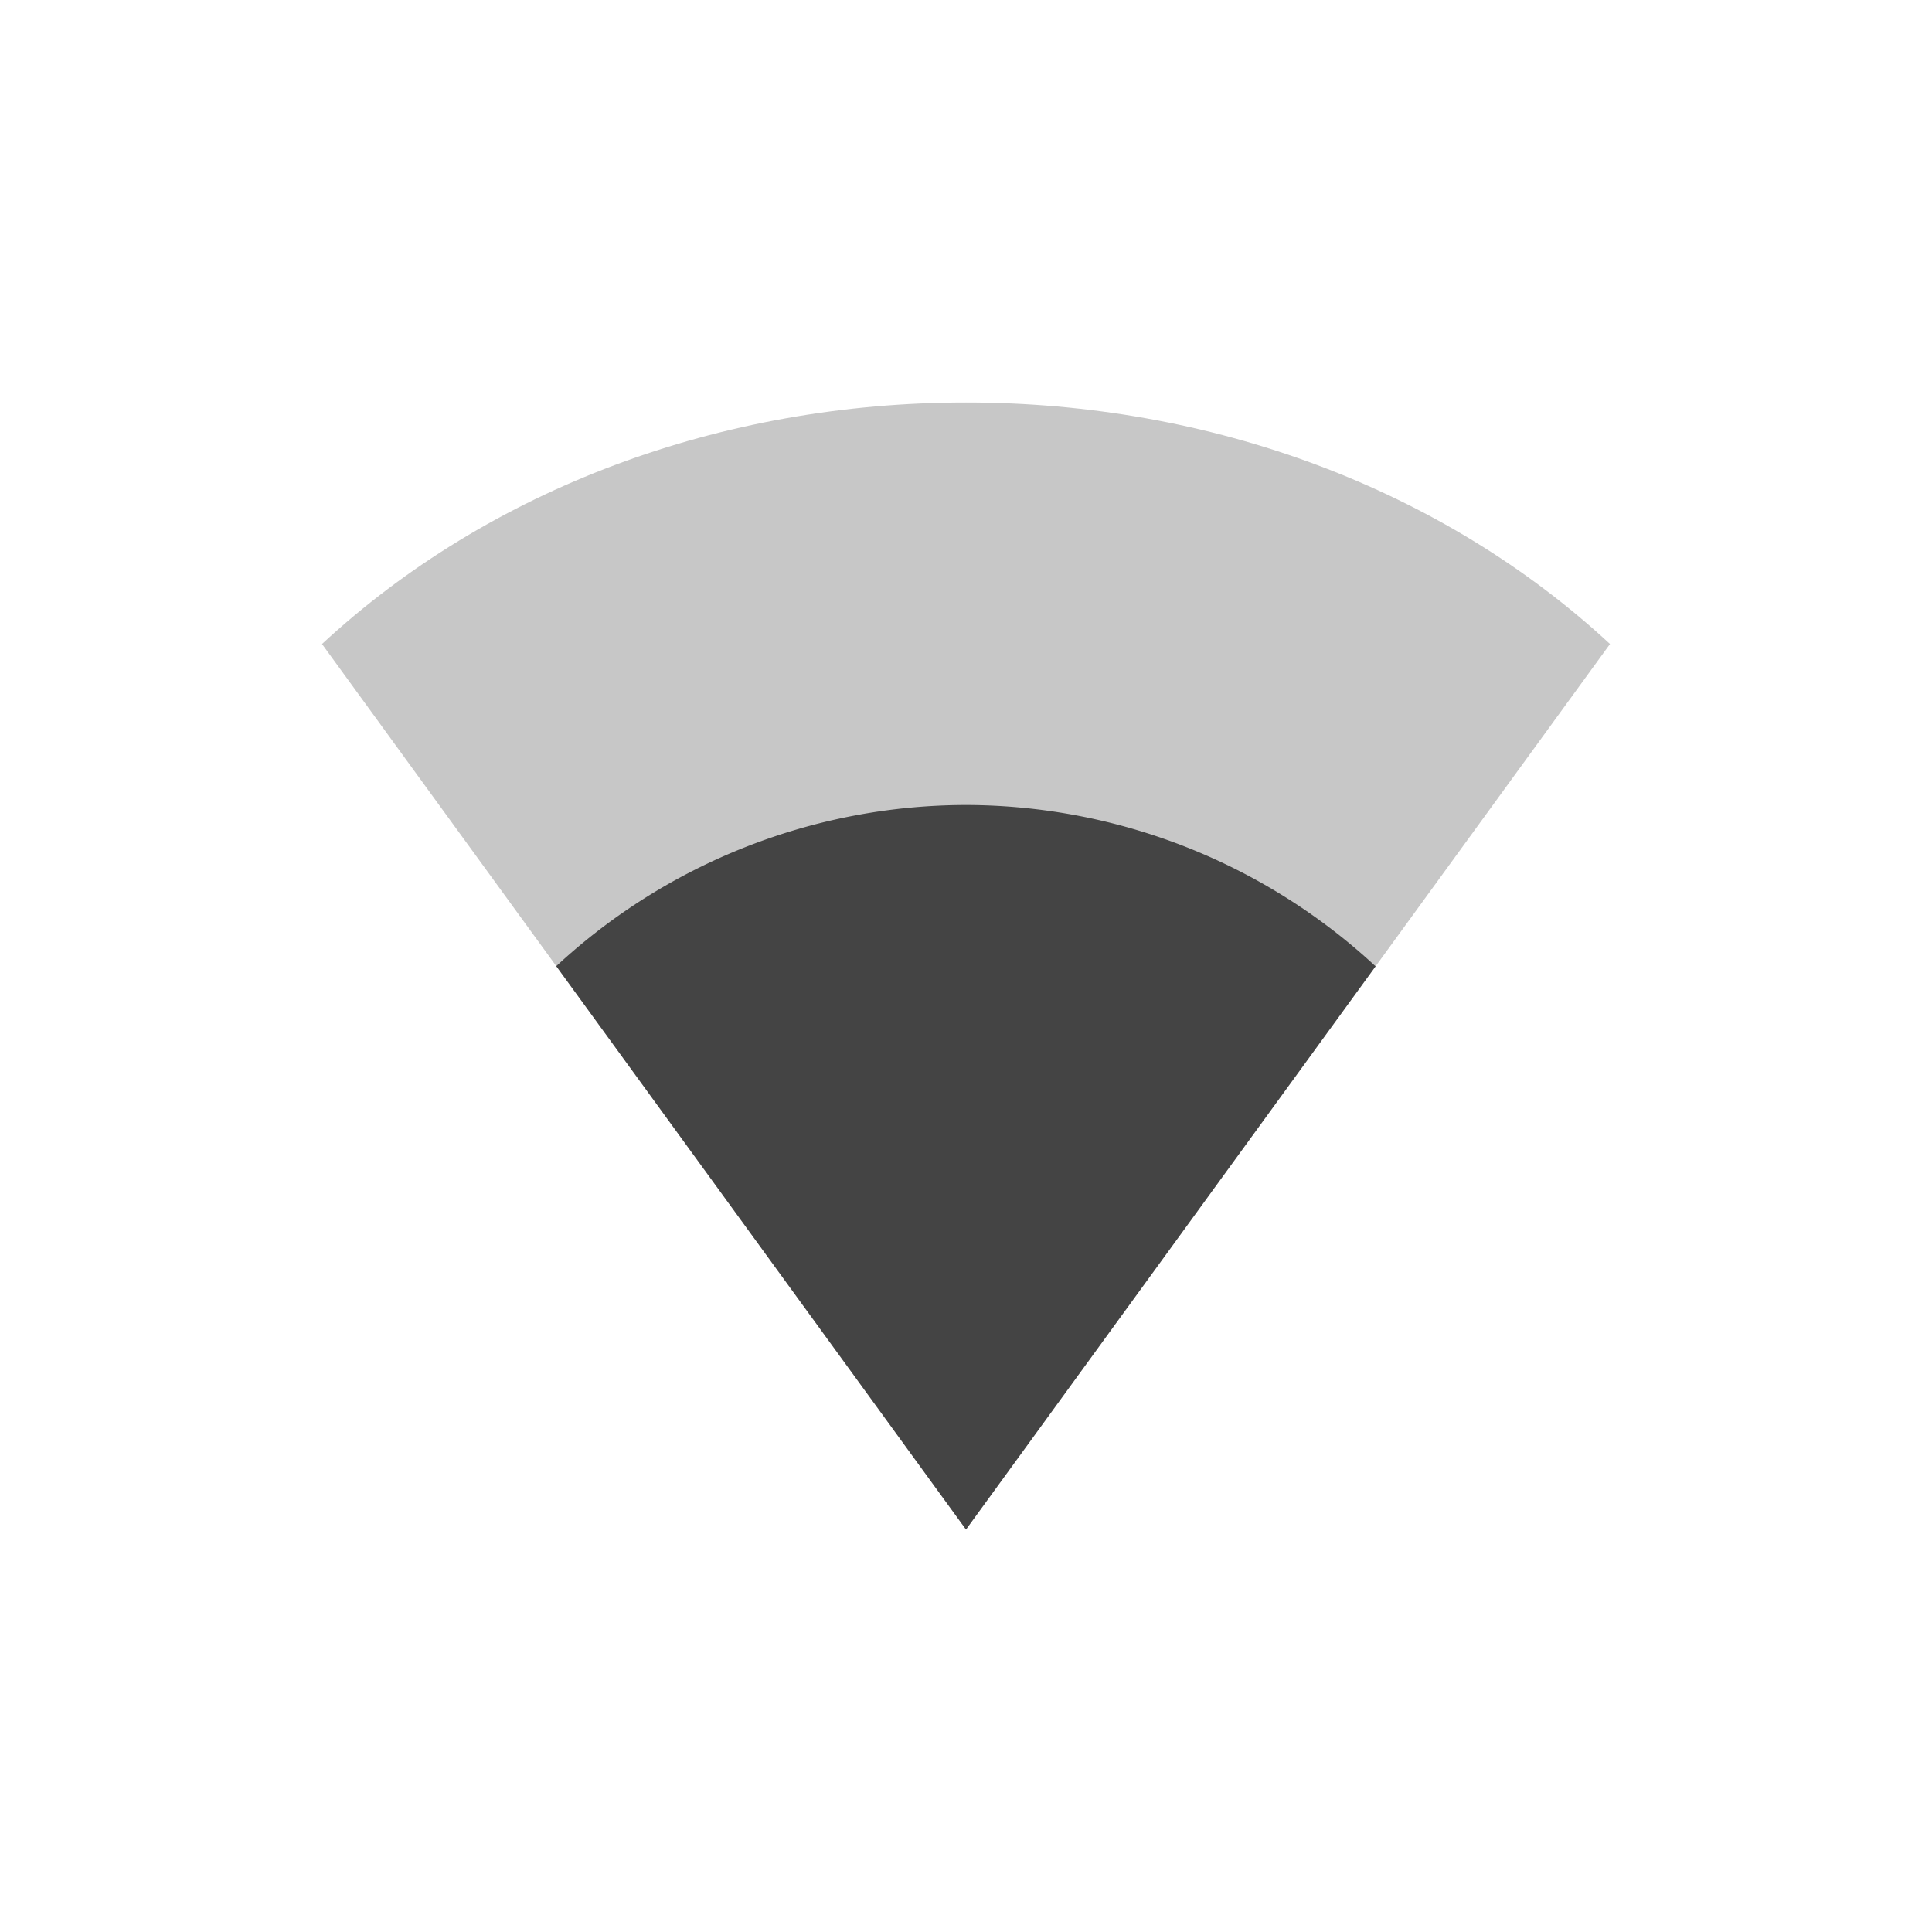 <svg height="24" width="24" xmlns="http://www.w3.org/2000/svg">
  <g fill="#444">
    <path d="m4 8c2.081-1.927 4.949-3 8-3 3.051 0 5.919 1.073 8 3l-8 11z" opacity=".3"/>
    <path d="m12 10a7.5 7.5 0 0 0 -5.09 2.002l5.09 6.998 5.088-6.996a7.5 7.5 0 0 0 -5.088-2.004z"/>
  </g>
</svg>
